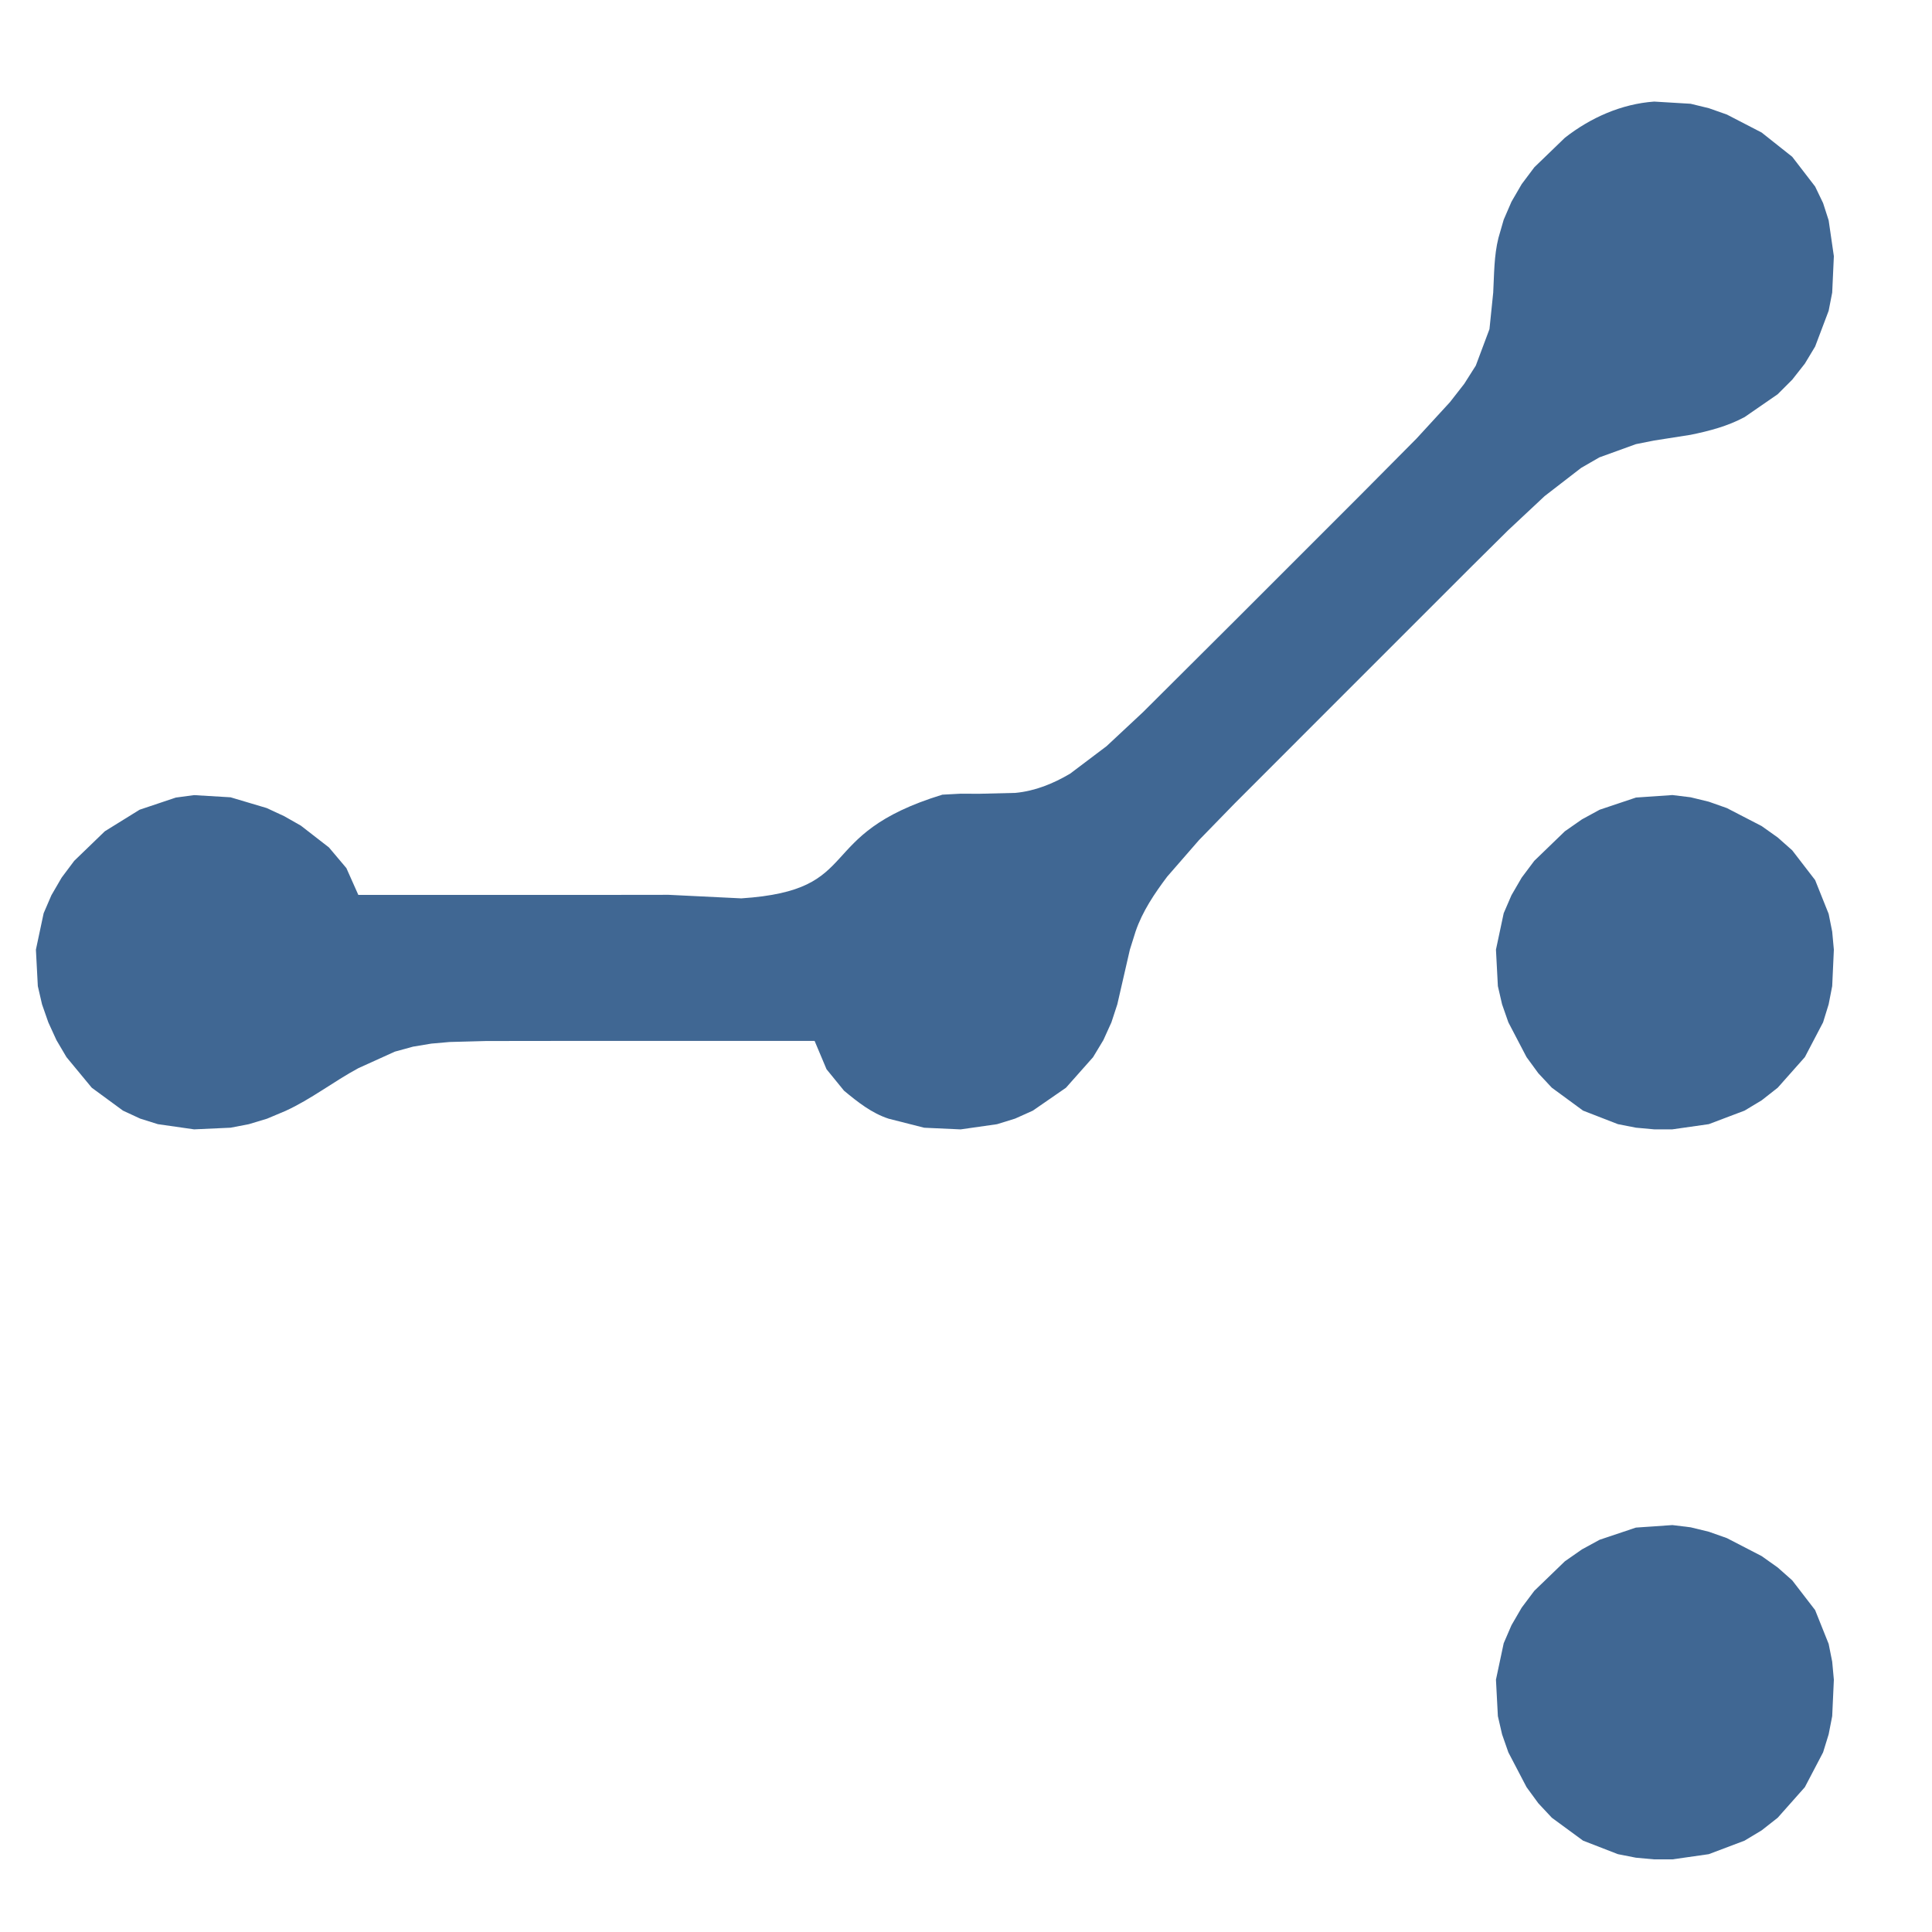 <?xml version="1.0" encoding="UTF-8" standalone="no"?>
<svg
   xmlns:dc="http://purl.org/dc/elements/1.1/"
   xmlns:cc="http://creativecommons.org/ns#"
   xmlns:rdf="http://www.w3.org/1999/02/22-rdf-syntax-ns#"
   xmlns:svg="http://www.w3.org/2000/svg"
   xmlns="http://www.w3.org/2000/svg"
   xmlns:sodipodi="http://sodipodi.sourceforge.net/DTD/sodipodi-0.dtd"
   xmlns:inkscape="http://www.inkscape.org/namespaces/inkscape"
   viewBox="0 0 128 128"
   version="1.1"
   id="svg283"
   sodipodi:docname="choice.svg"
   inkscape:version="0.92.3 (2405546, 2018-03-11)">
  <defs
     id="defs287" />
  <sodipodi:namedview
     pagecolor="#ffffff"
     bordercolor="#666666"
     borderopacity="1"
     objecttolerance="10"
     gridtolerance="10"
     guidetolerance="10"
     inkscape:pageopacity="0"
     inkscape:pageshadow="2"
     inkscape:window-width="1920"
     inkscape:window-height="1017"
     id="namedview285"
     showgrid="false"
     inkscape:zoom="4.03"
     inkscape:cx="59.170376"
     inkscape:cy="58"
     inkscape:window-x="-8"
     inkscape:window-y="-8"
     inkscape:window-maximized="1"
     inkscape:current-layer="svg283" />
  <path
     style="fill:#406793;stroke:none;stroke-width:1.209"
     d="M 23.74,59.29 22.949,57.514 21.793,56.144 19.933,54.701 18.833,54.076 17.671,53.536 15.275,52.823 12.858,52.679 l -1.208,0.162 -2.401,0.805 -2.305,1.429 -2.026,1.957 -0.835,1.114 -0.677,1.165 -0.514,1.192 -0.513,2.413 0.127,2.417 0.278,1.205 0.417,1.195 0.537,1.175 0.667,1.131 1.675,2.026 2.068,1.517 1.135,0.527 1.176,0.37 2.401,0.344 2.417,-0.11 1.209,-0.233 1.209,-0.365 1.209,-0.509 c 1.707,-0.777 3.191,-1.95 4.837,-2.836 l 2.418,-1.096 1.209,-0.331 1.209,-0.201 1.209,-0.107 2.418,-0.065 4.837,-0.006 H 53.97 l 0.791,1.878 1.156,1.418 c 0.897,0.744 1.831,1.49 2.96,1.857 l 2.353,0.598 2.413,0.11 2.414,-0.344 1.195,-0.37 1.175,-0.527 2.195,-1.517 1.797,-2.026 0.682,-1.131 0.533,-1.175 0.391,-1.195 0.832,-3.623 0.38,-1.209 c 0.454,-1.331 1.255,-2.514 2.092,-3.628 l 2.105,-2.418 2.353,-2.418 7.25,-7.255 8.464,-8.463 2.418,-2.396 2.418,-2.263 2.418,-1.868 1.209,-0.697 2.418,-0.876 1.209,-0.24 2.417,-0.379 c 1.242,-0.254 2.45,-0.57 3.575,-1.173 l 2.196,-1.517 0.96,-0.961 0.837,-1.065 0.681,-1.131 0.896,-2.37 0.235,-1.205 0.11,-2.413 -0.345,-2.375 -0.369,-1.144 -0.527,-1.095 L 118.74,10.388 116.715,8.782 114.41,7.589 113.215,7.168 112.009,6.875 109.592,6.73 c -2.167,0.155 -4.215,1.067 -5.914,2.397 l -2.026,1.957 -0.835,1.114 -0.677,1.165 -0.516,1.192 -0.348,1.205 c -0.297,1.187 -0.282,2.415 -0.347,3.627 l -0.248,2.418 -0.906,2.418 -0.767,1.209 -0.943,1.209 -2.22,2.418 -3.6,3.628 -8.464,8.464 -6.046,6.023 -2.418,2.258 -2.418,1.825 c -1.125,0.663 -2.317,1.15 -3.628,1.274 l -2.418,0.059 -1.209,-0.006 -1.209,0.065 C 53.723,55.316 57.388,58.976 49.115,59.519 l -4.819,-0.235 -4.837,0.006 h -15.719 m 84.643,-6.449 -2.401,0.805 -1.175,0.64 -1.131,0.789 -2.026,1.957 -0.835,1.114 -0.677,1.165 -0.514,1.192 -0.513,2.413 0.127,2.417 0.278,1.205 0.417,1.195 1.205,2.305 0.778,1.065 0.897,0.961 2.068,1.517 2.31,0.897 1.195,0.234 1.205,0.11 h 1.208 l 2.414,-0.344 2.37,-0.897 1.131,-0.681 1.065,-0.836 1.797,-2.026 1.208,-2.305 0.369,-1.195 0.235,-1.205 0.11,-2.413 -0.11,-1.196 -0.235,-1.178 -0.896,-2.239 -1.518,-1.971 -0.96,-0.851 -1.065,-0.756 -2.305,-1.192 -1.196,-0.422 -1.205,-0.293 -1.208,-0.148 -2.417,0.166 m 0,48.367 -2.401,0.805 -1.175,0.64 -1.131,0.789 -2.026,1.957 -0.835,1.114 -0.677,1.165 -0.514,1.192 -0.513,2.413 0.127,2.417 0.278,1.205 0.417,1.195 1.205,2.305 0.778,1.065 0.897,0.96 2.068,1.518 2.31,0.896 1.195,0.235 1.205,0.11 h 1.208 l 2.414,-0.345 2.37,-0.896 1.131,-0.681 1.065,-0.837 1.797,-2.025 1.208,-2.305 0.369,-1.195 0.235,-1.205 0.11,-2.413 -0.11,-1.196 -0.235,-1.178 -0.896,-2.239 -1.518,-1.971 -0.96,-0.851 -1.065,-0.756 -2.305,-1.192 -1.196,-0.422 -1.205,-0.293 -1.208,-0.148 z"
     id="path281"
     inkscape:connector-curvature="0"
     sodipodi:nodetypes="ccccccccccccccccccccccccccccccccccccccccccccccccccccccccccccccccccccccccccccccccccccccccccccccccccccccccccccccccccccccccccccccccccccccccccccccccccccccccccccccccccccccccccccccccccccccccccc" />
</svg>

